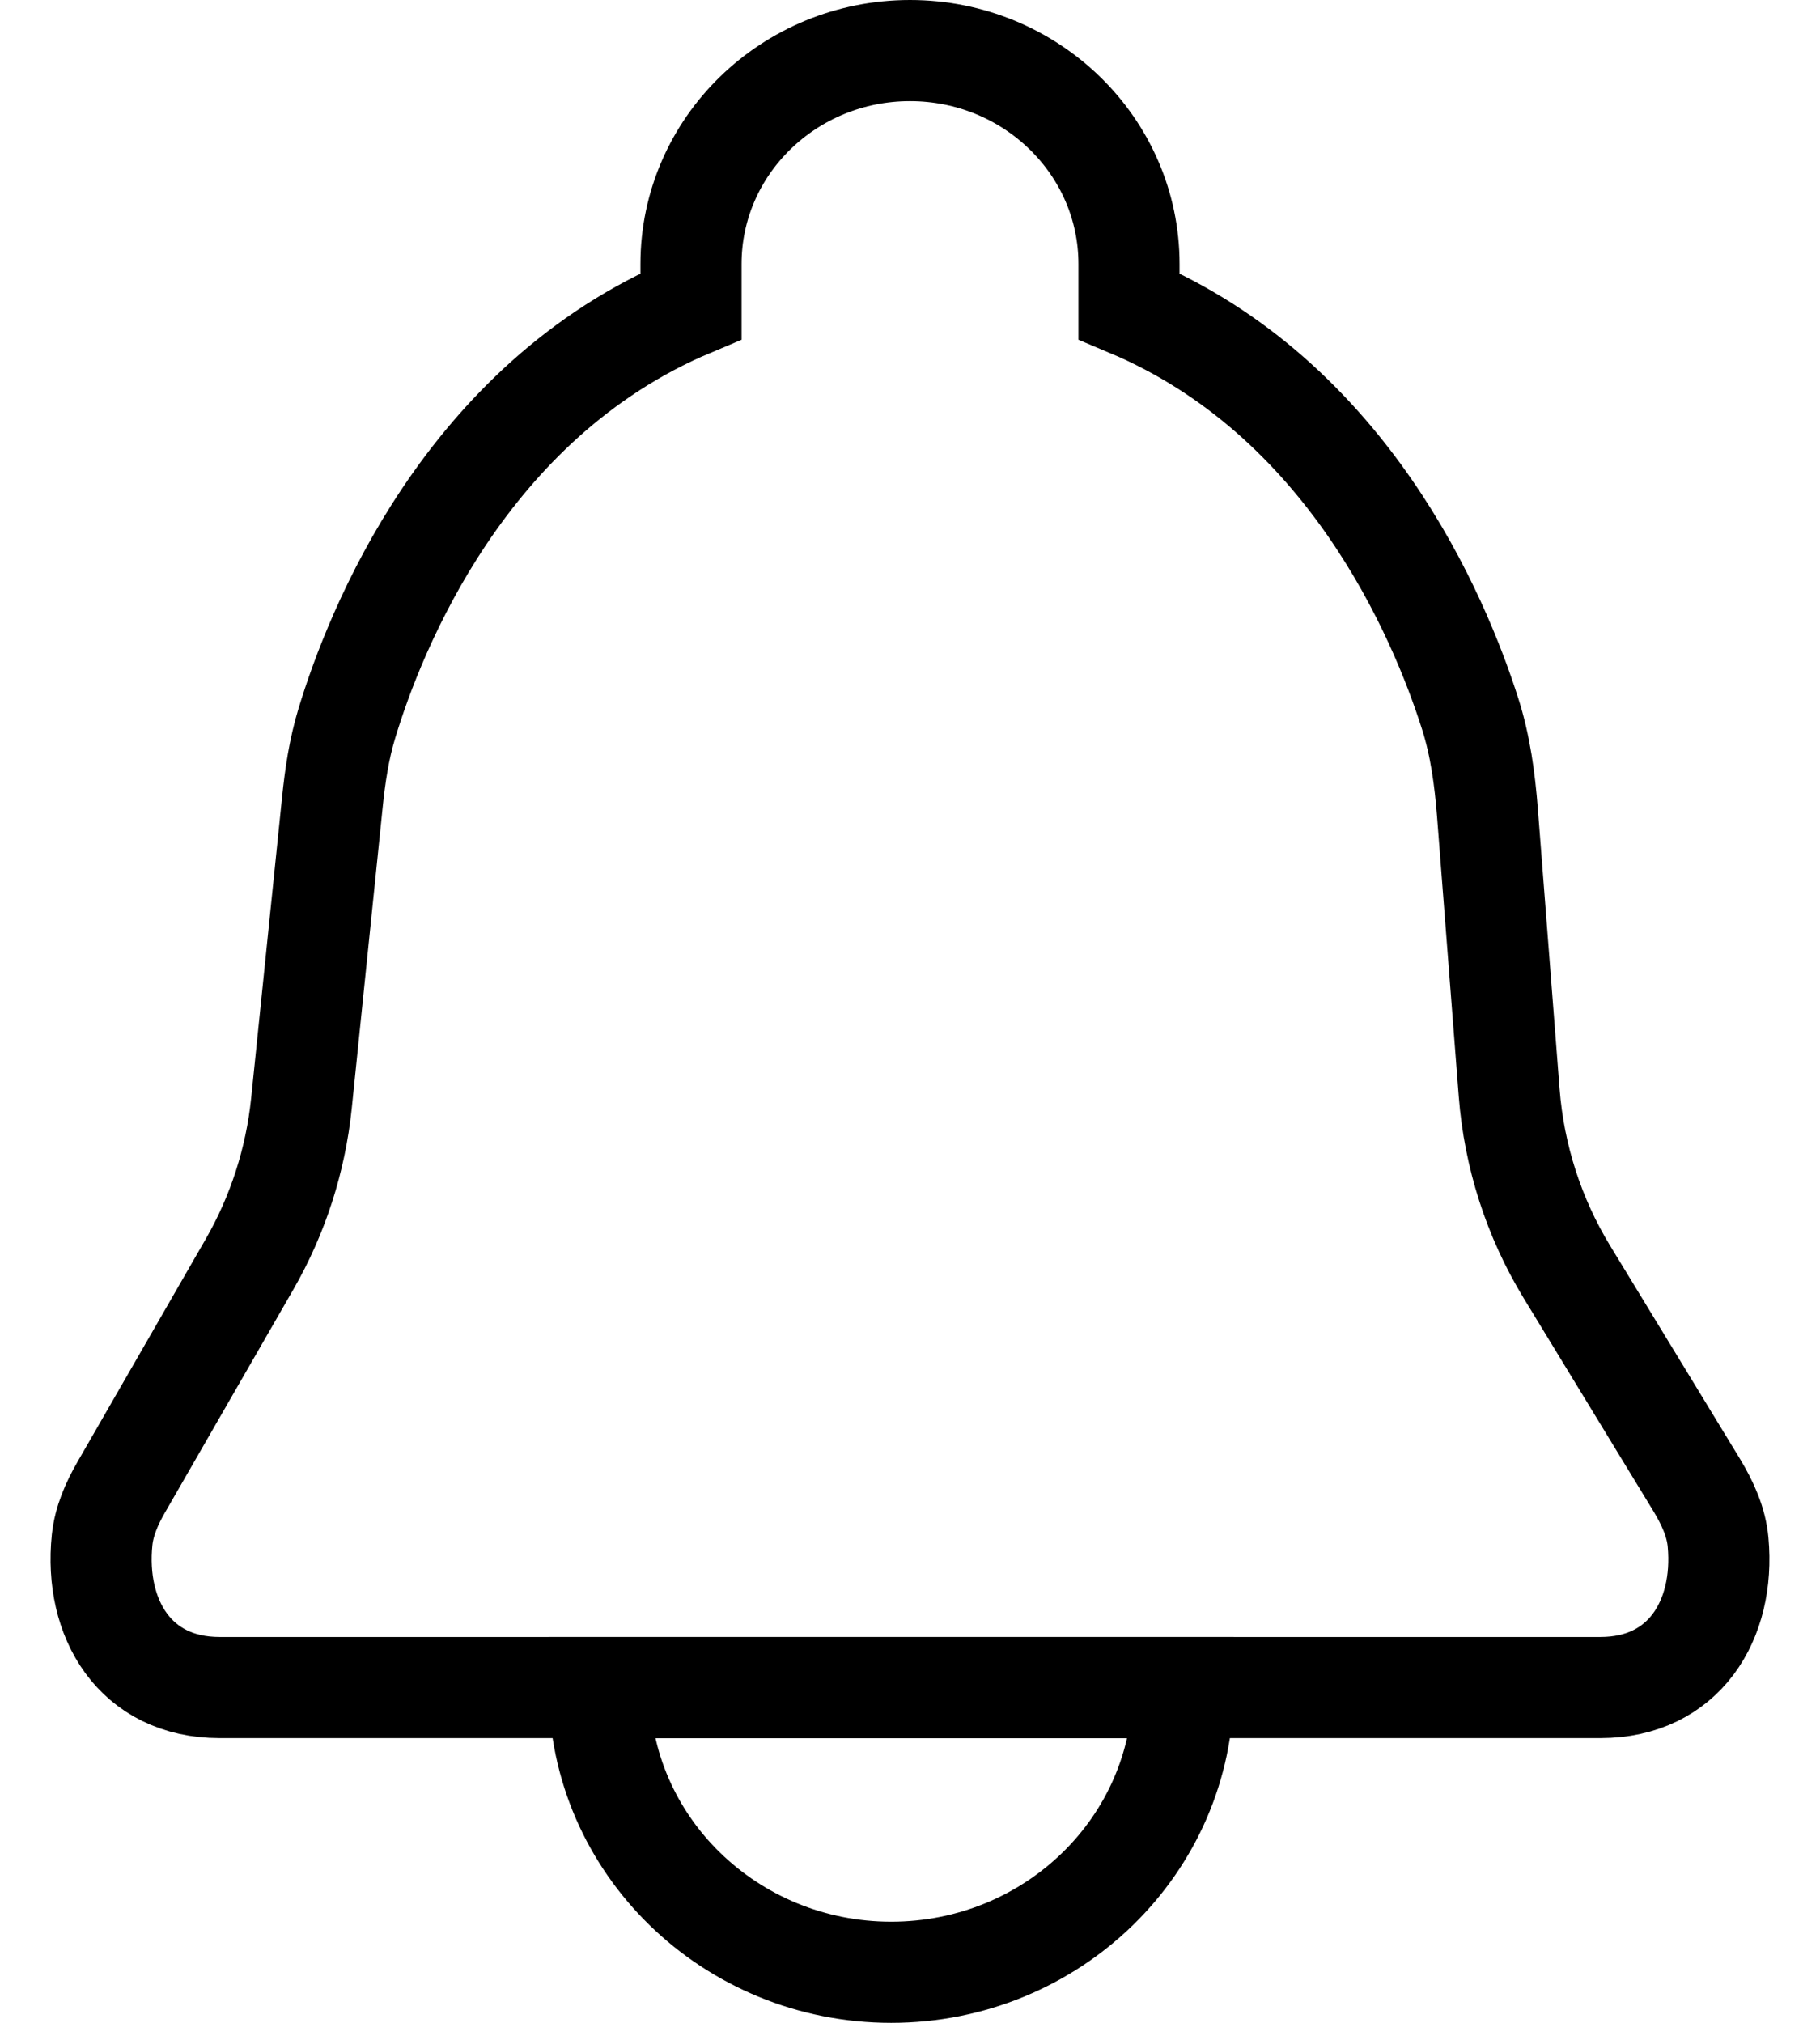 <svg width="18" height="20" viewBox="0 0 18 20" fill="none" xmlns="http://www.w3.org/2000/svg">
<path d="M11.702 16.685C11.702 18.24 10.409 19.5 8.814 19.5C7.22 19.5 5.927 18.24 5.927 16.685H11.702Z" stroke="black"/>
<path d="M15.828 16.685H2.172C1.335 16.685 0.929 16.002 1.01 15.224C1.03 15.038 1.106 14.865 1.199 14.704L2.469 12.498C2.749 12.011 2.923 11.47 2.981 10.912L3.287 7.934C3.314 7.669 3.353 7.407 3.43 7.153C3.705 6.244 4.598 3.967 6.834 3.027V2.611C6.834 1.445 7.804 0.5 9 0.5C10.196 0.5 11.166 1.445 11.166 2.611V3.027C13.327 3.936 14.233 6.093 14.54 7.057C14.641 7.374 14.685 7.703 14.711 8.035L14.926 10.806C14.975 11.433 15.17 12.039 15.497 12.576L16.782 14.685C16.887 14.859 16.974 15.047 16.992 15.249C17.062 16.017 16.656 16.685 15.828 16.685Z" stroke="black"/>
</svg>
